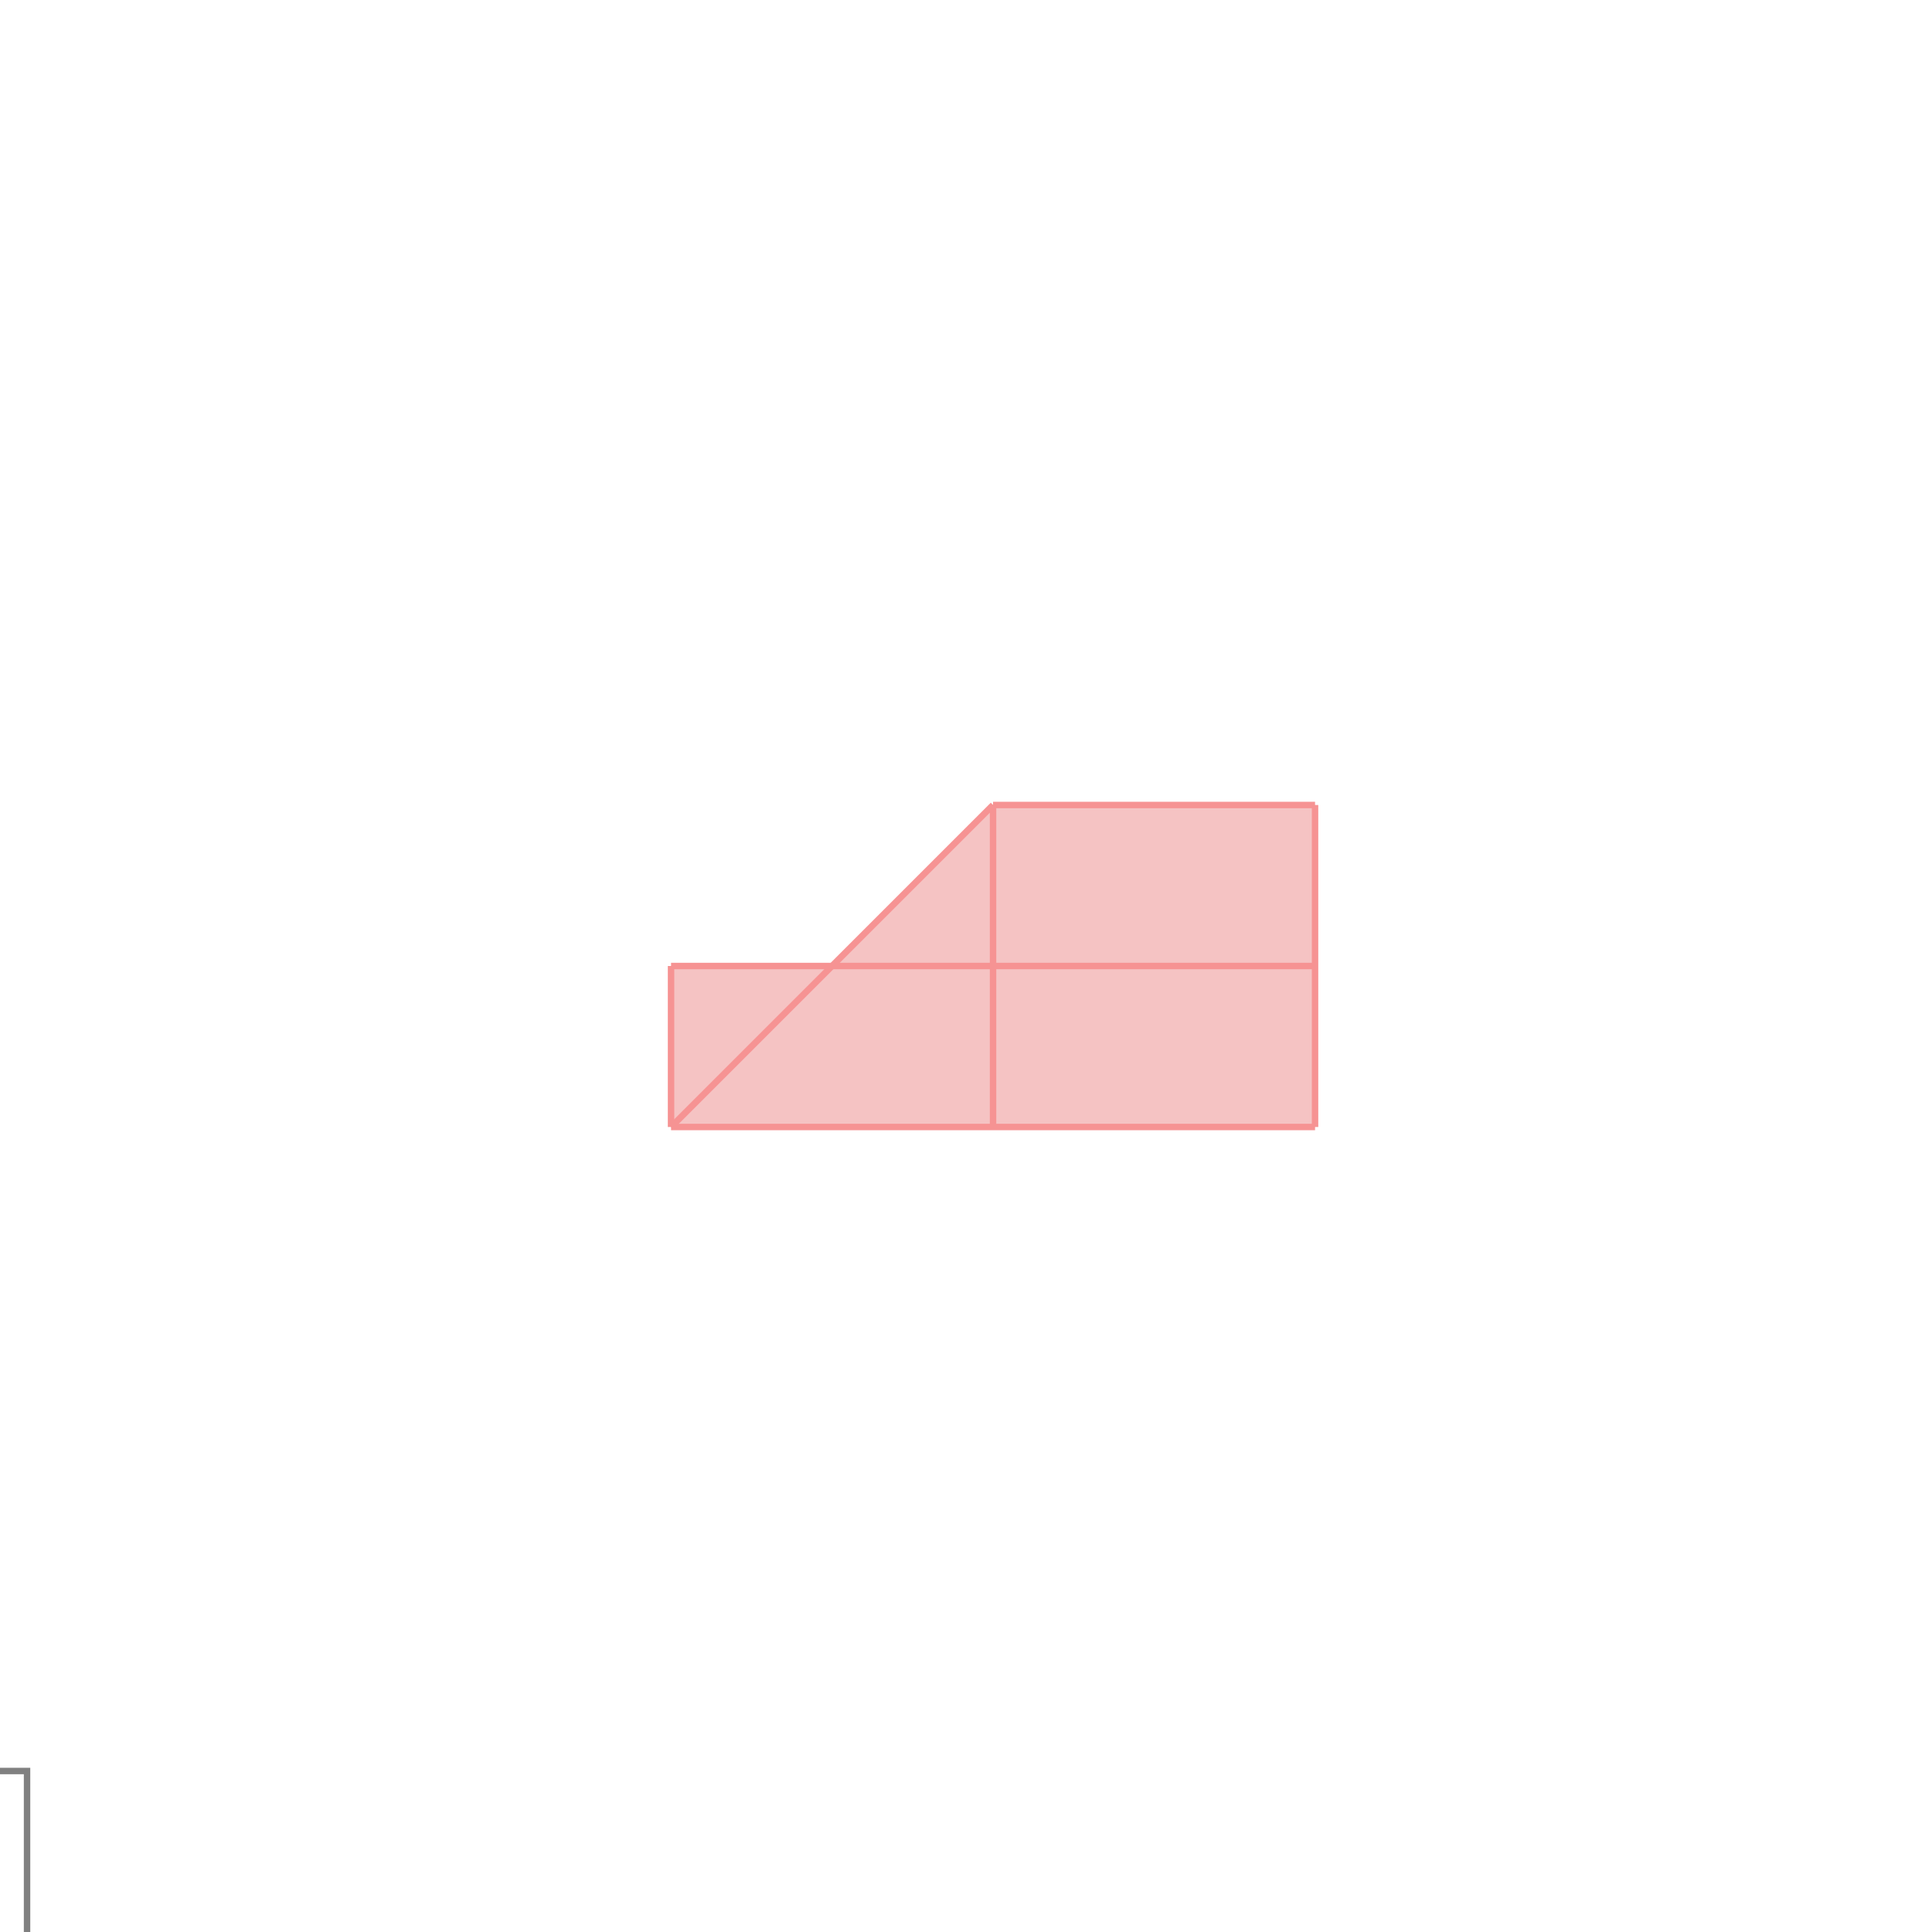 <svg xmlns="http://www.w3.org/2000/svg" viewBox="-1.5 -1.5 3 3">
<g transform="scale(1, -1)">
<path d="M-0.458 -0.25 L0.542 -0.25 L0.542 0.25 L0.042 0.25 L-0.208 0 L-0.458 0 z " fill="rgb(245,195,195)" />
<path d="M-2.458 -2.25 L-1.458 -2.25 L-1.458 -1.25 L-2.458 -1.25  z" fill="none" stroke="rgb(128,128,128)" stroke-width="0.01" />
<line x1="-0.458" y1="-0.25" x2="0.042" y2="0.25" style="stroke:rgb(246,147,147);stroke-width:0.01" />
<line x1="-0.458" y1="-0.25" x2="-0.458" y2="0" style="stroke:rgb(246,147,147);stroke-width:0.01" />
<line x1="0.042" y1="-0.25" x2="0.042" y2="0.25" style="stroke:rgb(246,147,147);stroke-width:0.01" />
<line x1="0.542" y1="-0.25" x2="0.542" y2="0.25" style="stroke:rgb(246,147,147);stroke-width:0.01" />
<line x1="-0.458" y1="-0.25" x2="0.542" y2="-0.25" style="stroke:rgb(246,147,147);stroke-width:0.01" />
<line x1="-0.458" y1="0" x2="0.542" y2="0" style="stroke:rgb(246,147,147);stroke-width:0.01" />
<line x1="0.042" y1="0.25" x2="0.542" y2="0.25" style="stroke:rgb(246,147,147);stroke-width:0.01" />
</g>
</svg>
